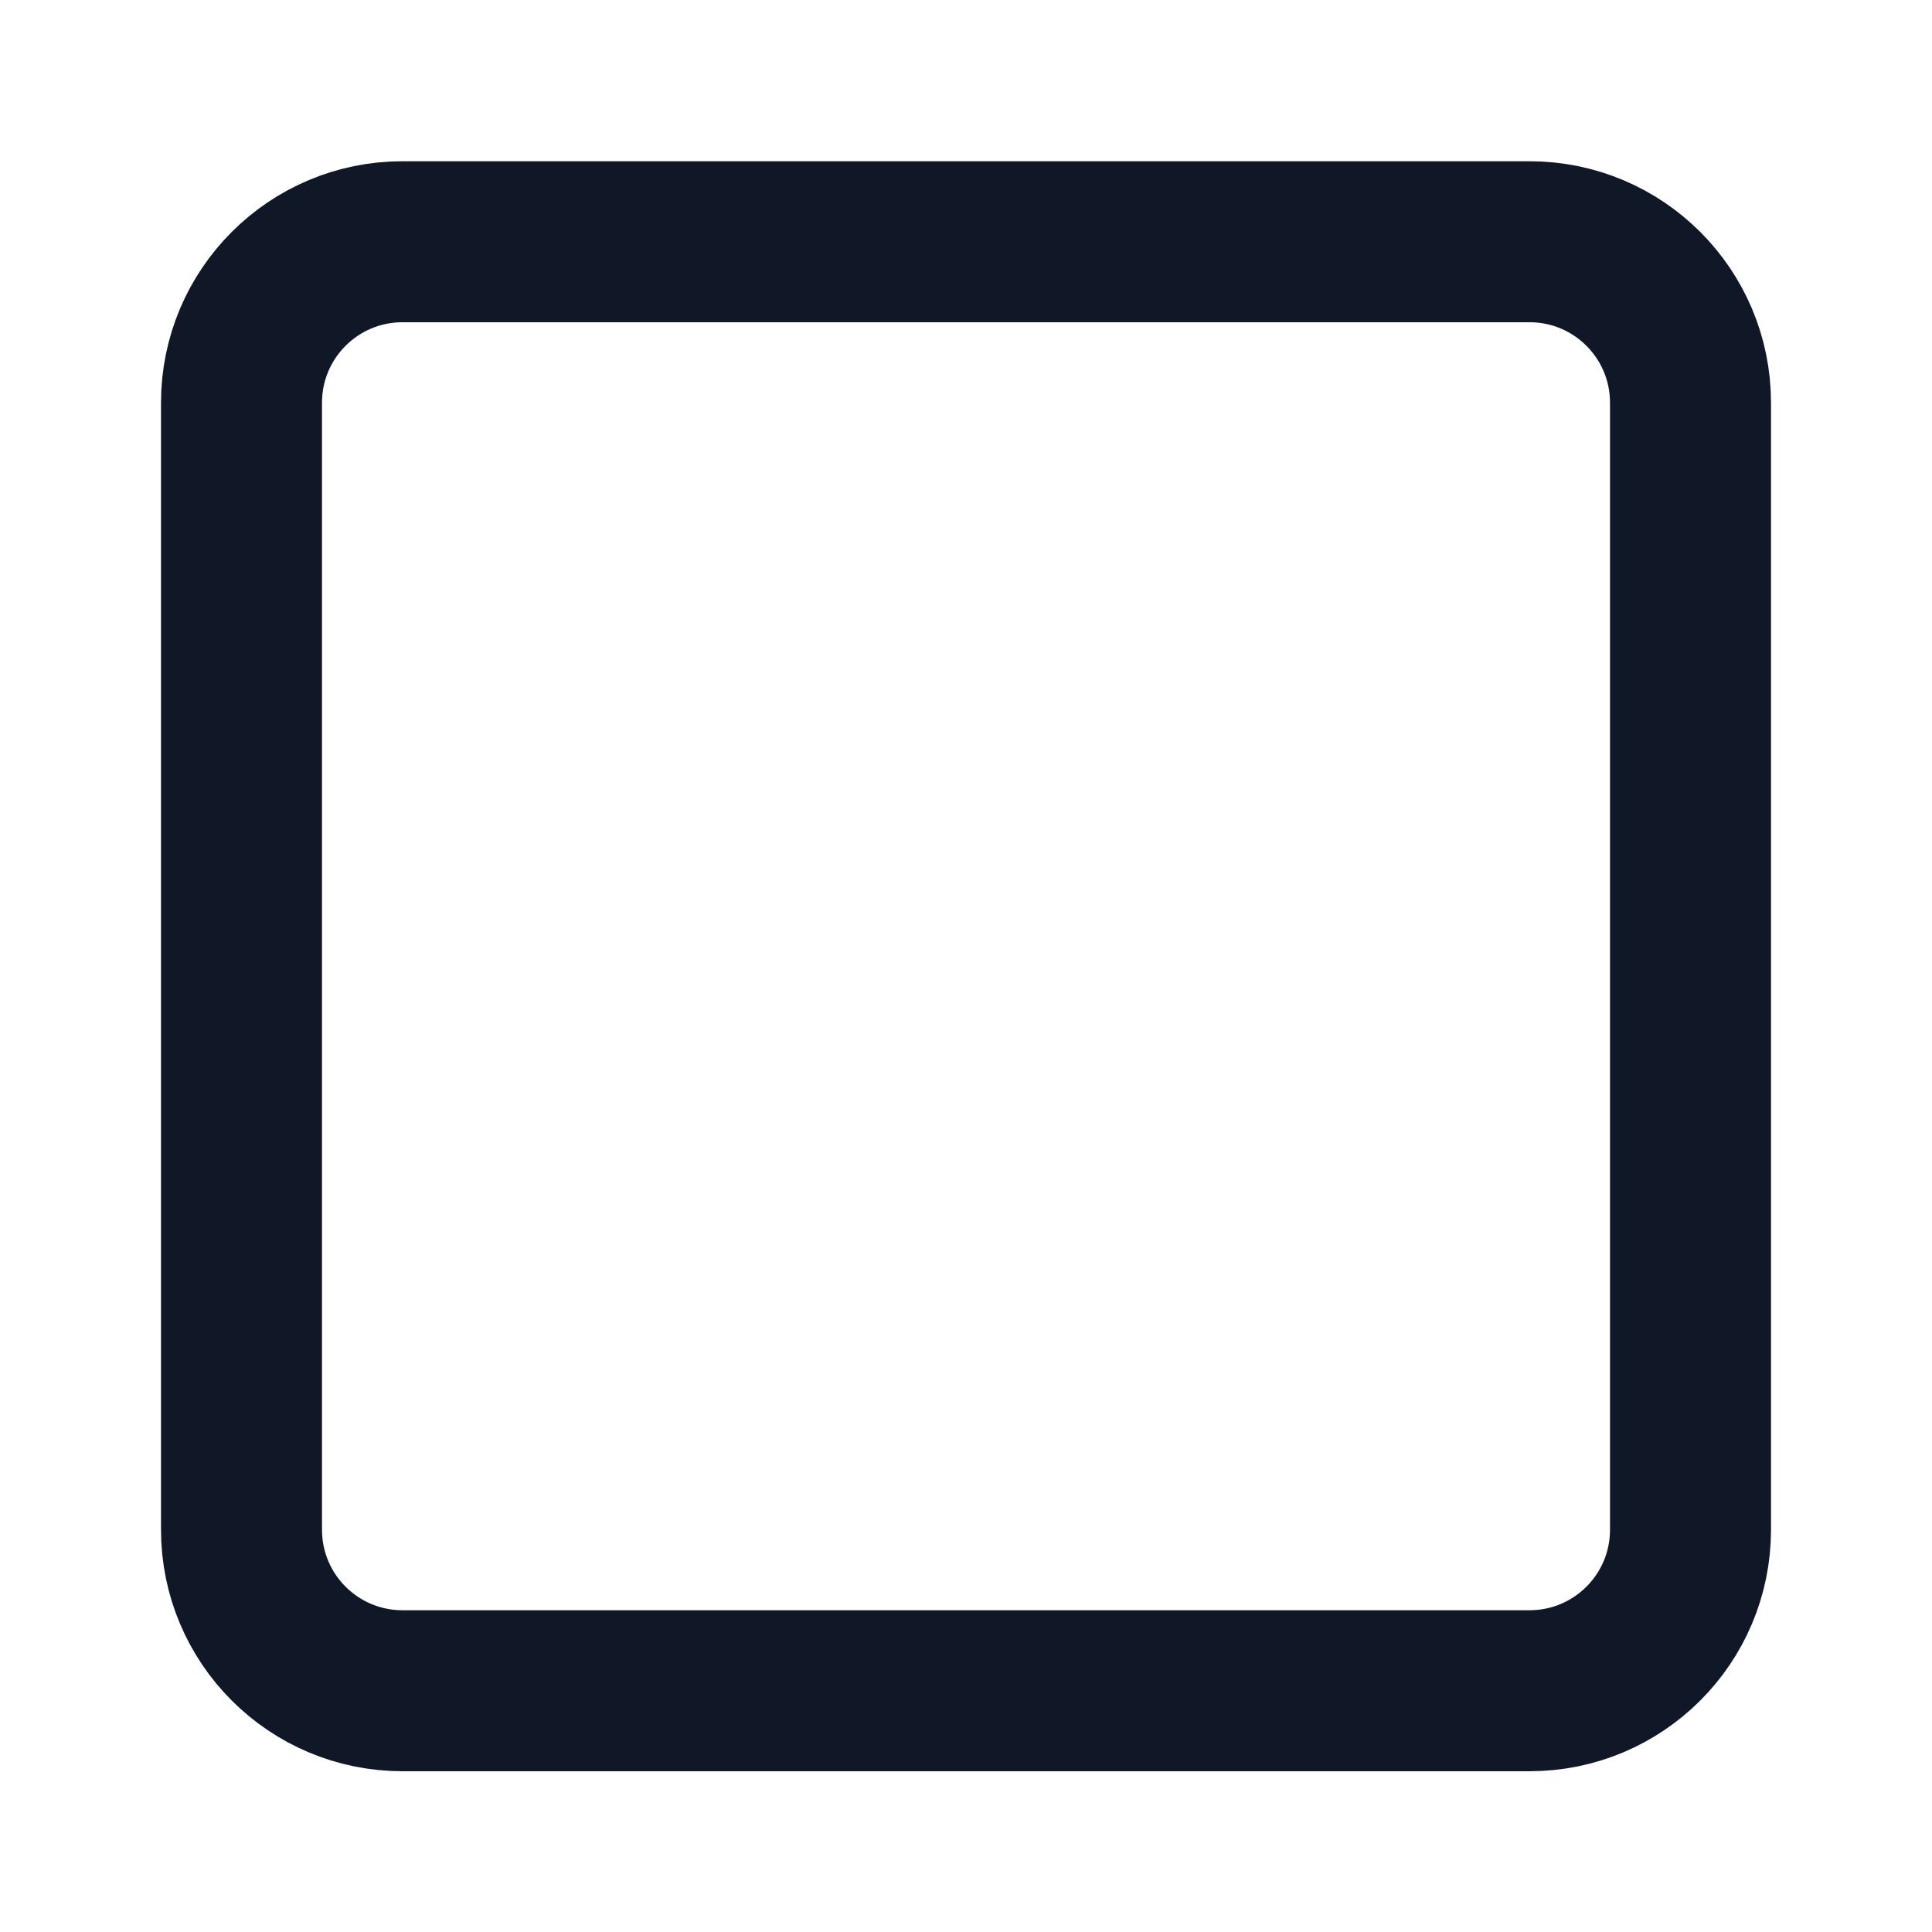 <svg width="24" height="24" viewBox="0 0 24 24" fill="none" xmlns="http://www.w3.org/2000/svg">
<path d="M19 3.003H5C3.895 3.003 3 3.898 3 5.003V19.003C3 20.108 3.895 21.003 5 21.003H19C20.105 21.003 21 20.108 21 19.003V5.003C21 3.898 20.105 3.003 19 3.003Z" stroke="#101828" stroke-width="2" stroke-linecap="round" stroke-linejoin="round"/>
</svg>
